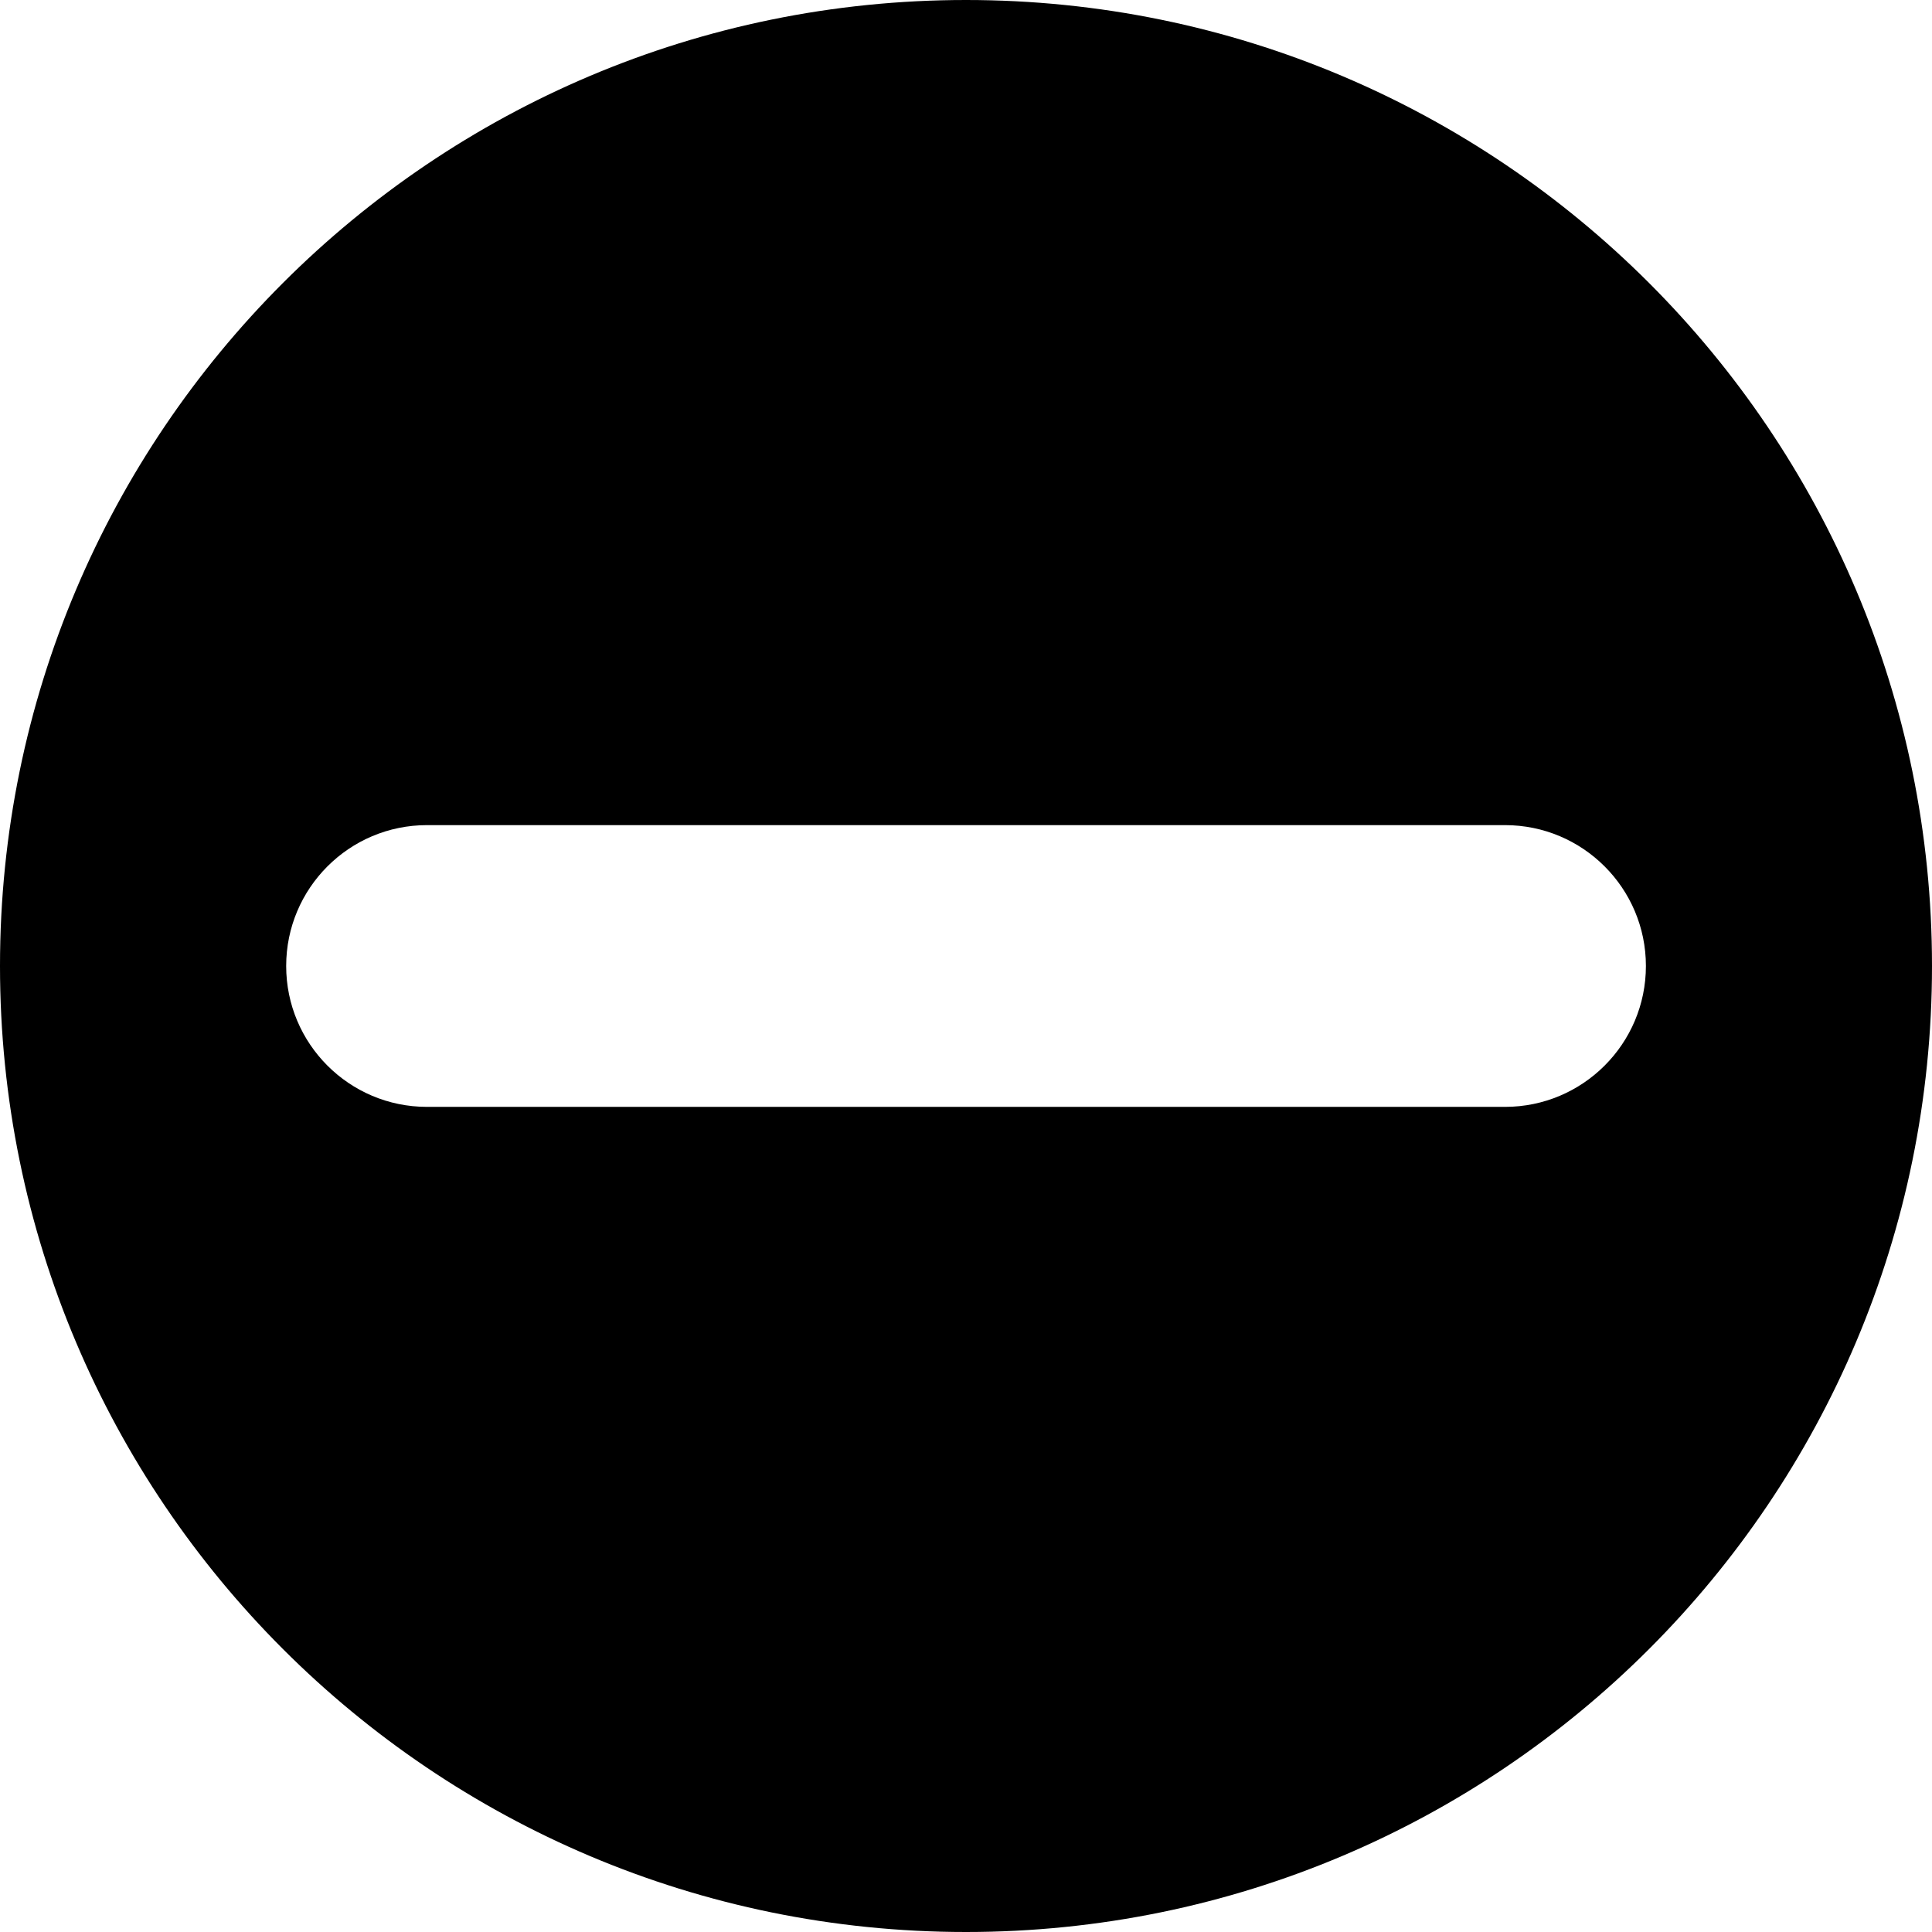 <svg width="24" height="24" viewBox="0 0 24 24" fill="none" xmlns="http://www.w3.org/2000/svg">
<path fill-rule="evenodd" clip-rule="evenodd" d="M12 24C18.627 24 24 18.627 24 12C24 5.373 18.627 0 12 0C5.373 0 0 5.373 0 12C0 18.627 5.373 24 12 24ZM20.446 12C20.446 11.034 19.662 10.25 18.696 10.25H5.304C4.338 10.25 3.555 11.034 3.555 12C3.555 12.966 4.338 13.75 5.304 13.75H18.696C19.662 13.75 20.446 12.966 20.446 12Z" fill="black"/>
</svg>
